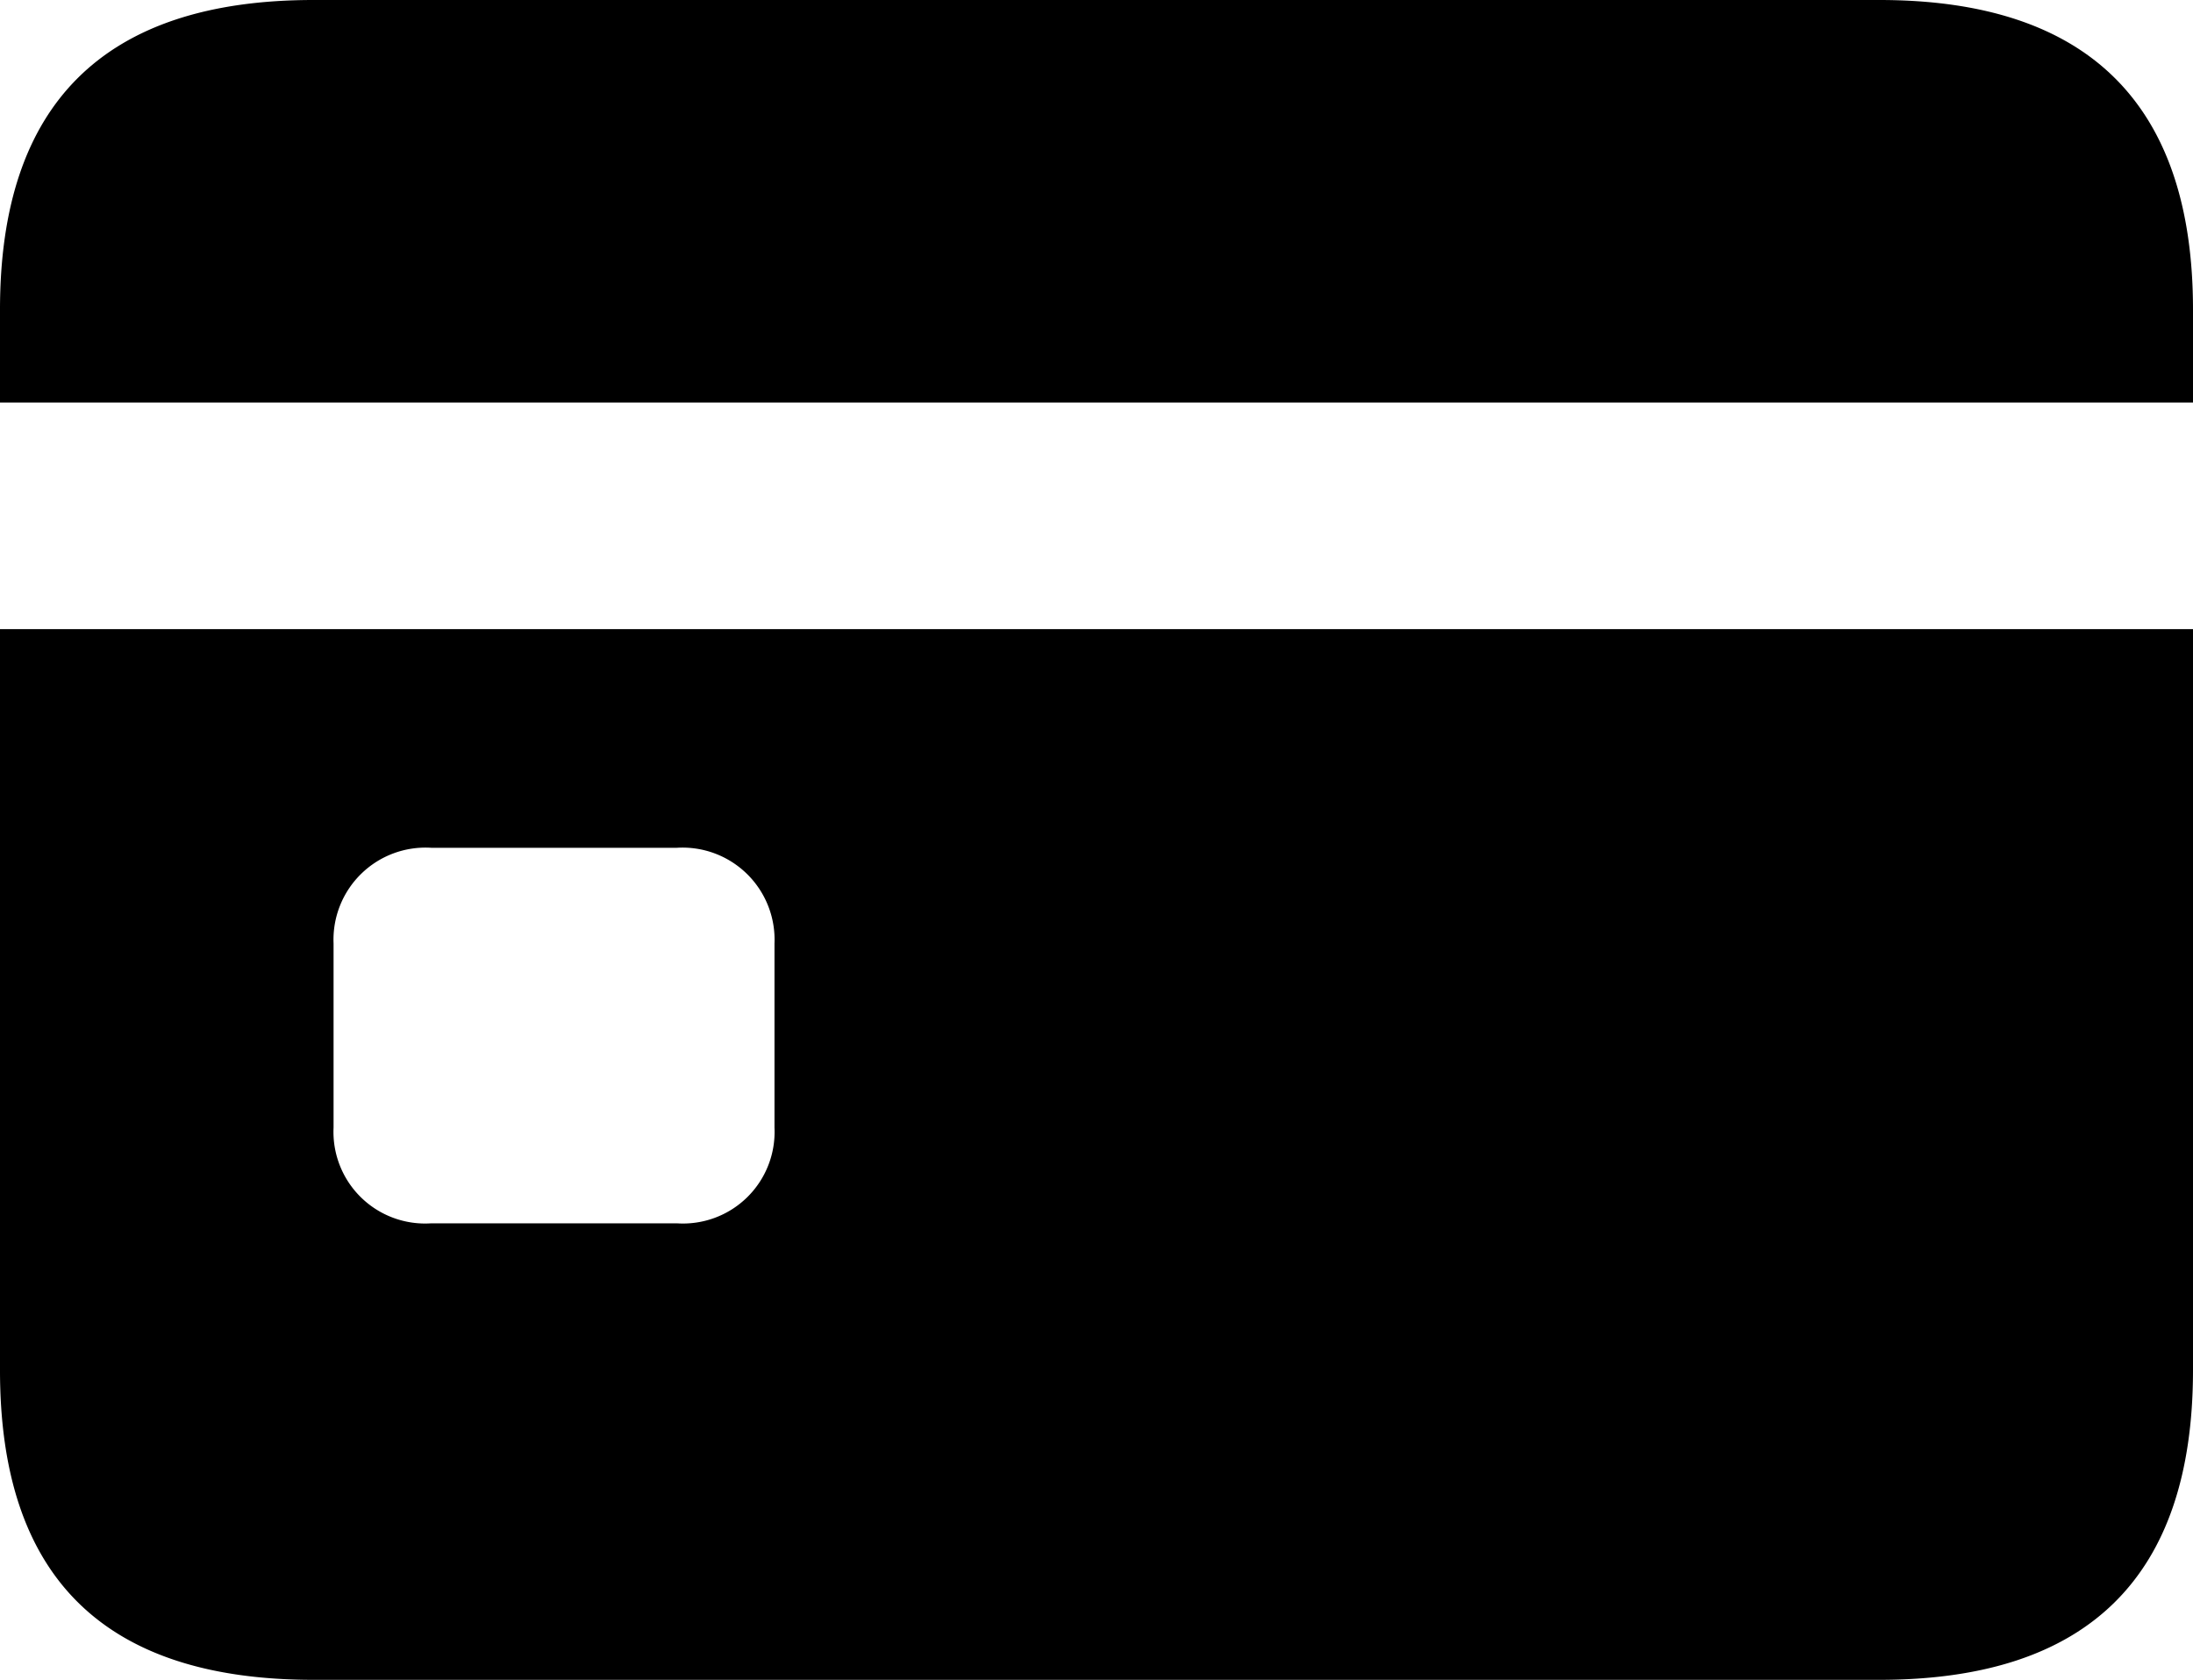 <svg xmlns="http://www.w3.org/2000/svg" viewBox="0 0 107.23 82.13"><title>Regular-M</title><g id="Layer_2" data-name="Layer 2"><g id="Layer_1-2" data-name="Layer 1"><g id="Regular-M"><path d="M0,19.68H107.23V15.14C107.23,5.08,102.1,0,91.89,0H15.33C5.08,0,0,5.08,0,15.14ZM0,67C0,77.1,5.08,82.13,15.33,82.13H91.89q15.31,0,15.34-15.09V30.76H0ZM16.31,55.13v-9a4.5,4.5,0,0,1,4.78-4.68h12a4.5,4.5,0,0,1,4.78,4.68v9a4.48,4.48,0,0,1-4.78,4.68h-12A4.48,4.48,0,0,1,16.31,55.13Z"/></g></g></g></svg>